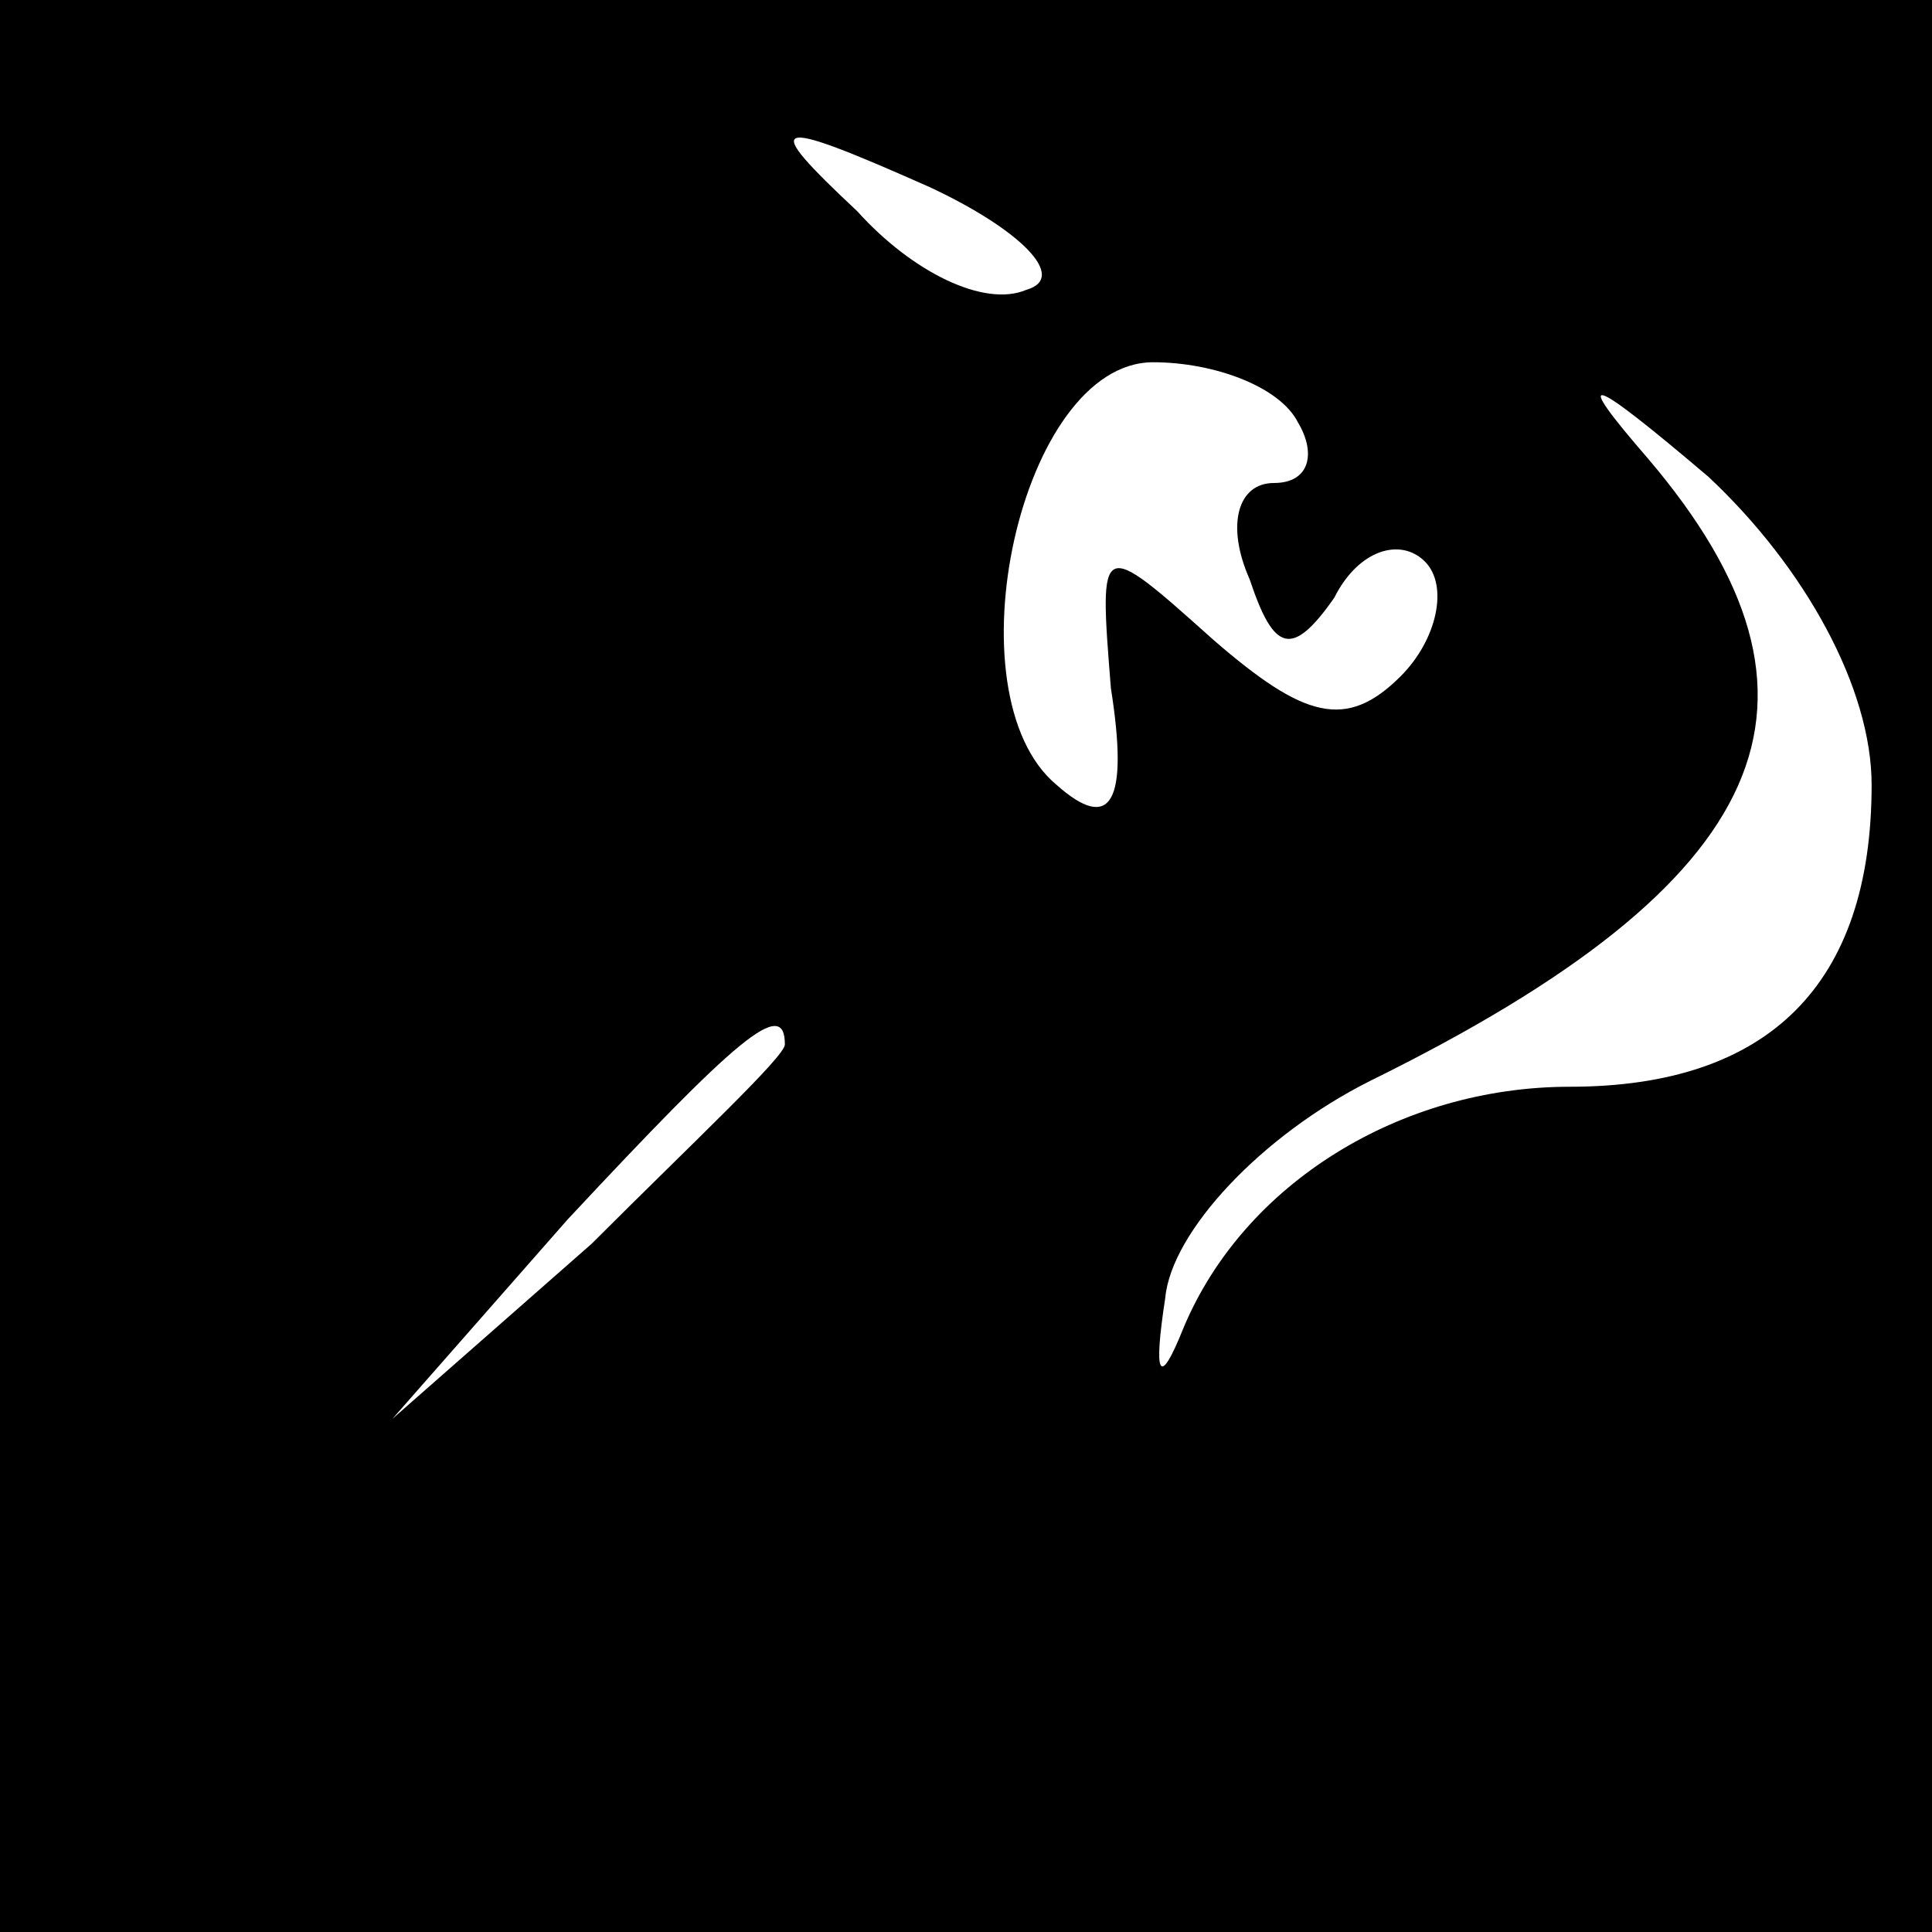 <?xml version="1.0" standalone="no"?>
<!DOCTYPE svg PUBLIC "-//W3C//DTD SVG 20010904//EN"
 "http://www.w3.org/TR/2001/REC-SVG-20010904/DTD/svg10.dtd">
<svg version="1.0" xmlns="http://www.w3.org/2000/svg"
 width="32pt" height="32pt" viewBox="0 0 32 32"
 preserveAspectRatio="xMidYMid meet">
<rect x="0" y="0" width="32" height="32" fill="#808080" stroke="none"/>
<g transform="translate(0,32) scale(0.1,-0.1)"
fill="#000000" stroke="none">
<path fill="#000000" stroke="none" d="M0 160 l0 -160 160 0 160 0 0 160 0
160 -160 0 -160 0 0 -160z"/>
<path fill="#ffffff" stroke="none" d="M170 272 c-7 -3 -19 3 -28 13 -16 15
-15 16 12 4 15 -7 23 -15 16 -17z"/>
<path fill="#ffffff" stroke="none" d="M215 250 c3 -5 2 -10 -4 -10 -6 0 -8
-7 -4 -16 4 -12 7 -13 14 -3 4 8 11 10 15 6 4 -4 2 -13 -4 -19 -9 -9 -16 -7
-31 6 -19 17 -19 17 -17 -8 3 -19 0 -24 -9 -16 -18 15 -6 70 16 70 10 0 21 -4
24 -10z"/>
<path fill="#ffffff" stroke="none" d="M310 190 c0 -33 -17 -50 -50 -50 -28 0
-54 -16 -64 -40 -4 -10 -5 -8 -3 5 1 11 16 27 34 36 67 33 80 63 46 103 -13
15 -10 14 10 -3 16 -15 27 -35 27 -51z"/>
<path fill="#ffffff" stroke="none" d="M130 147 c0 -2 -15 -16 -32 -33 l-33
-29 29 33 c28 30 36 37 36 29z"/>
</g>
</svg>
